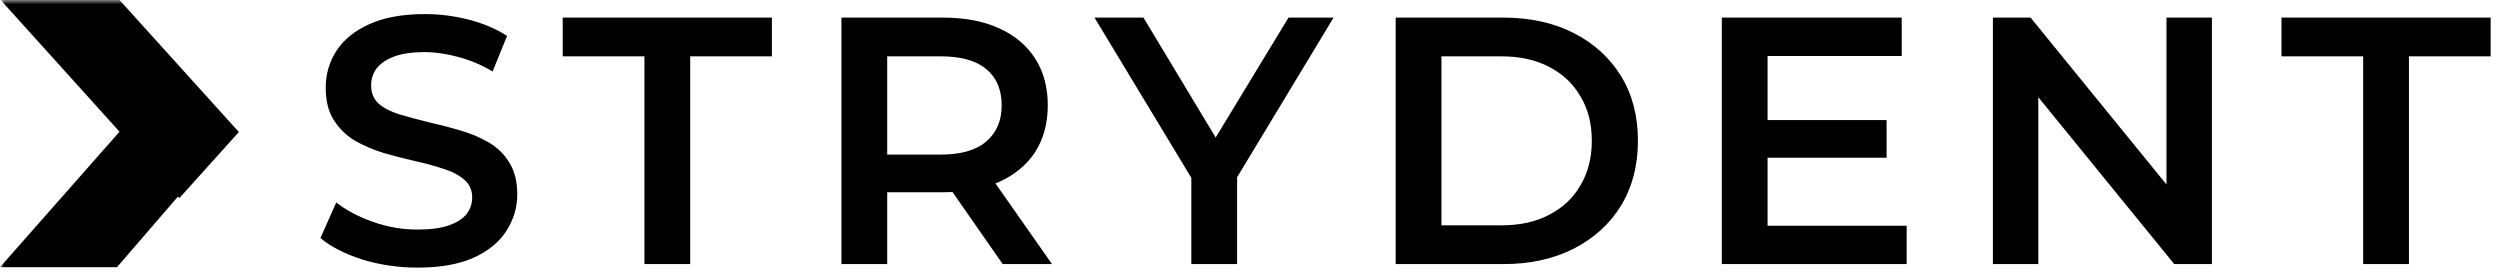 <svg width="284" height="31" viewBox="0 0 284 31" fill="none" xmlns="http://www.w3.org/2000/svg">
<g clip-path="url(#clip0_2252_30)">
<mask id="mask0_2252_30" style="mask-type:luminance" maskUnits="userSpaceOnUse" x="0" y="0" width="284" height="31">
<path d="M284 0H0V31H284V0Z" fill="white"/>
</mask>
<g mask="url(#mask0_2252_30)">
<path d="M26.292 15.292L19.846 7.855L0 30.354H13.287L26.292 15.292Z" fill="black"/>
<path d="M13.575 0H0.074L20.382 22.498L27.133 14.999L13.575 0Z" fill="black"/>
<path d="M47.44 30.4C45.253 30.4 43.16 30.093 41.16 29.48C39.16 28.84 37.573 28.027 36.4 27.04L38.2 23C39.32 23.88 40.707 24.613 42.36 25.2C44.013 25.787 45.707 26.08 47.44 26.08C48.907 26.08 50.093 25.92 51 25.6C51.907 25.28 52.573 24.853 53 24.32C53.427 23.76 53.64 23.133 53.64 22.44C53.64 21.587 53.333 20.907 52.72 20.4C52.107 19.867 51.307 19.453 50.32 19.16C49.36 18.84 48.28 18.547 47.08 18.28C45.907 18.013 44.72 17.707 43.52 17.36C42.347 16.987 41.267 16.52 40.28 15.96C39.32 15.373 38.533 14.6 37.92 13.64C37.307 12.68 37 11.453 37 9.96C37 8.44 37.4 7.053 38.2 5.8C39.027 4.52 40.267 3.507 41.92 2.76C43.6 1.987 45.72 1.6 48.28 1.6C49.96 1.6 51.627 1.813 53.28 2.24C54.933 2.667 56.373 3.28 57.6 4.08L55.96 8.12C54.707 7.373 53.413 6.827 52.08 6.48C50.747 6.107 49.467 5.92 48.24 5.92C46.8 5.92 45.627 6.093 44.72 6.44C43.84 6.787 43.187 7.24 42.76 7.8C42.36 8.36 42.16 9 42.16 9.72C42.16 10.573 42.453 11.267 43.04 11.8C43.653 12.307 44.44 12.707 45.4 13C46.387 13.293 47.48 13.587 48.68 13.88C49.88 14.147 51.067 14.453 52.24 14.8C53.44 15.147 54.52 15.6 55.48 16.16C56.467 16.72 57.253 17.48 57.84 18.44C58.453 19.4 58.76 20.613 58.76 22.08C58.76 23.573 58.347 24.96 57.52 26.24C56.72 27.493 55.48 28.507 53.8 29.28C52.12 30.027 50 30.4 47.44 30.4ZM73.206 30V6.4H63.925V2H87.686V6.4H78.406V30H73.206ZM95.588 30V2H107.108C109.588 2 111.708 2.4 113.468 3.2C115.255 4 116.628 5.147 117.588 6.64C118.548 8.133 119.028 9.907 119.028 11.96C119.028 14.013 118.548 15.787 117.588 17.28C116.628 18.747 115.255 19.88 113.468 20.68C111.708 21.453 109.588 21.84 107.108 21.84H98.468L100.788 19.48V30H95.588ZM113.908 30L106.828 19.84H112.388L119.508 30H113.908ZM100.788 20.04L98.468 17.56H106.868C109.161 17.56 110.881 17.067 112.028 16.08C113.201 15.093 113.788 13.72 113.788 11.96C113.788 10.173 113.201 8.8 112.028 7.84C110.881 6.88 109.161 6.4 106.868 6.4H98.468L100.788 3.84V20.04ZM135.335 30V18.92L136.495 22.12L124.335 2H129.895L139.655 18.2H136.535L146.375 2H151.495L139.335 22.12L140.535 18.92V30H135.335ZM158.549 30V2H170.789C173.829 2 176.496 2.587 178.789 3.76C181.082 4.933 182.869 6.56 184.149 8.64C185.429 10.72 186.069 13.173 186.069 16C186.069 18.8 185.429 21.253 184.149 23.36C182.869 25.44 181.082 27.067 178.789 28.24C176.496 29.413 173.829 30 170.789 30H158.549ZM163.749 25.6H170.549C172.656 25.6 174.469 25.2 175.989 24.4C177.536 23.6 178.722 22.48 179.549 21.04C180.402 19.6 180.829 17.92 180.829 16C180.829 14.053 180.402 12.373 179.549 10.96C178.722 9.52 177.536 8.4 175.989 7.6C174.469 6.8 172.656 6.4 170.549 6.4H163.749V25.6ZM200.396 13.64H214.316V17.92H200.396V13.64ZM200.796 25.64H216.596V30H195.596V2H216.036V6.36H200.796V25.64ZM226.393 30V2H230.673L248.233 23.56H246.113V2H251.273V30H246.993L229.433 8.44H231.553V30H226.393ZM268.456 30V6.4H259.176V2H282.936V6.4H273.656V30H268.456Z" fill="black"/>
</g>
</g>
<defs>
<clipPath id="clip0_2252_30">
<rect width="284" height="31" fill="white"/>
</clipPath>
</defs>
</svg>
